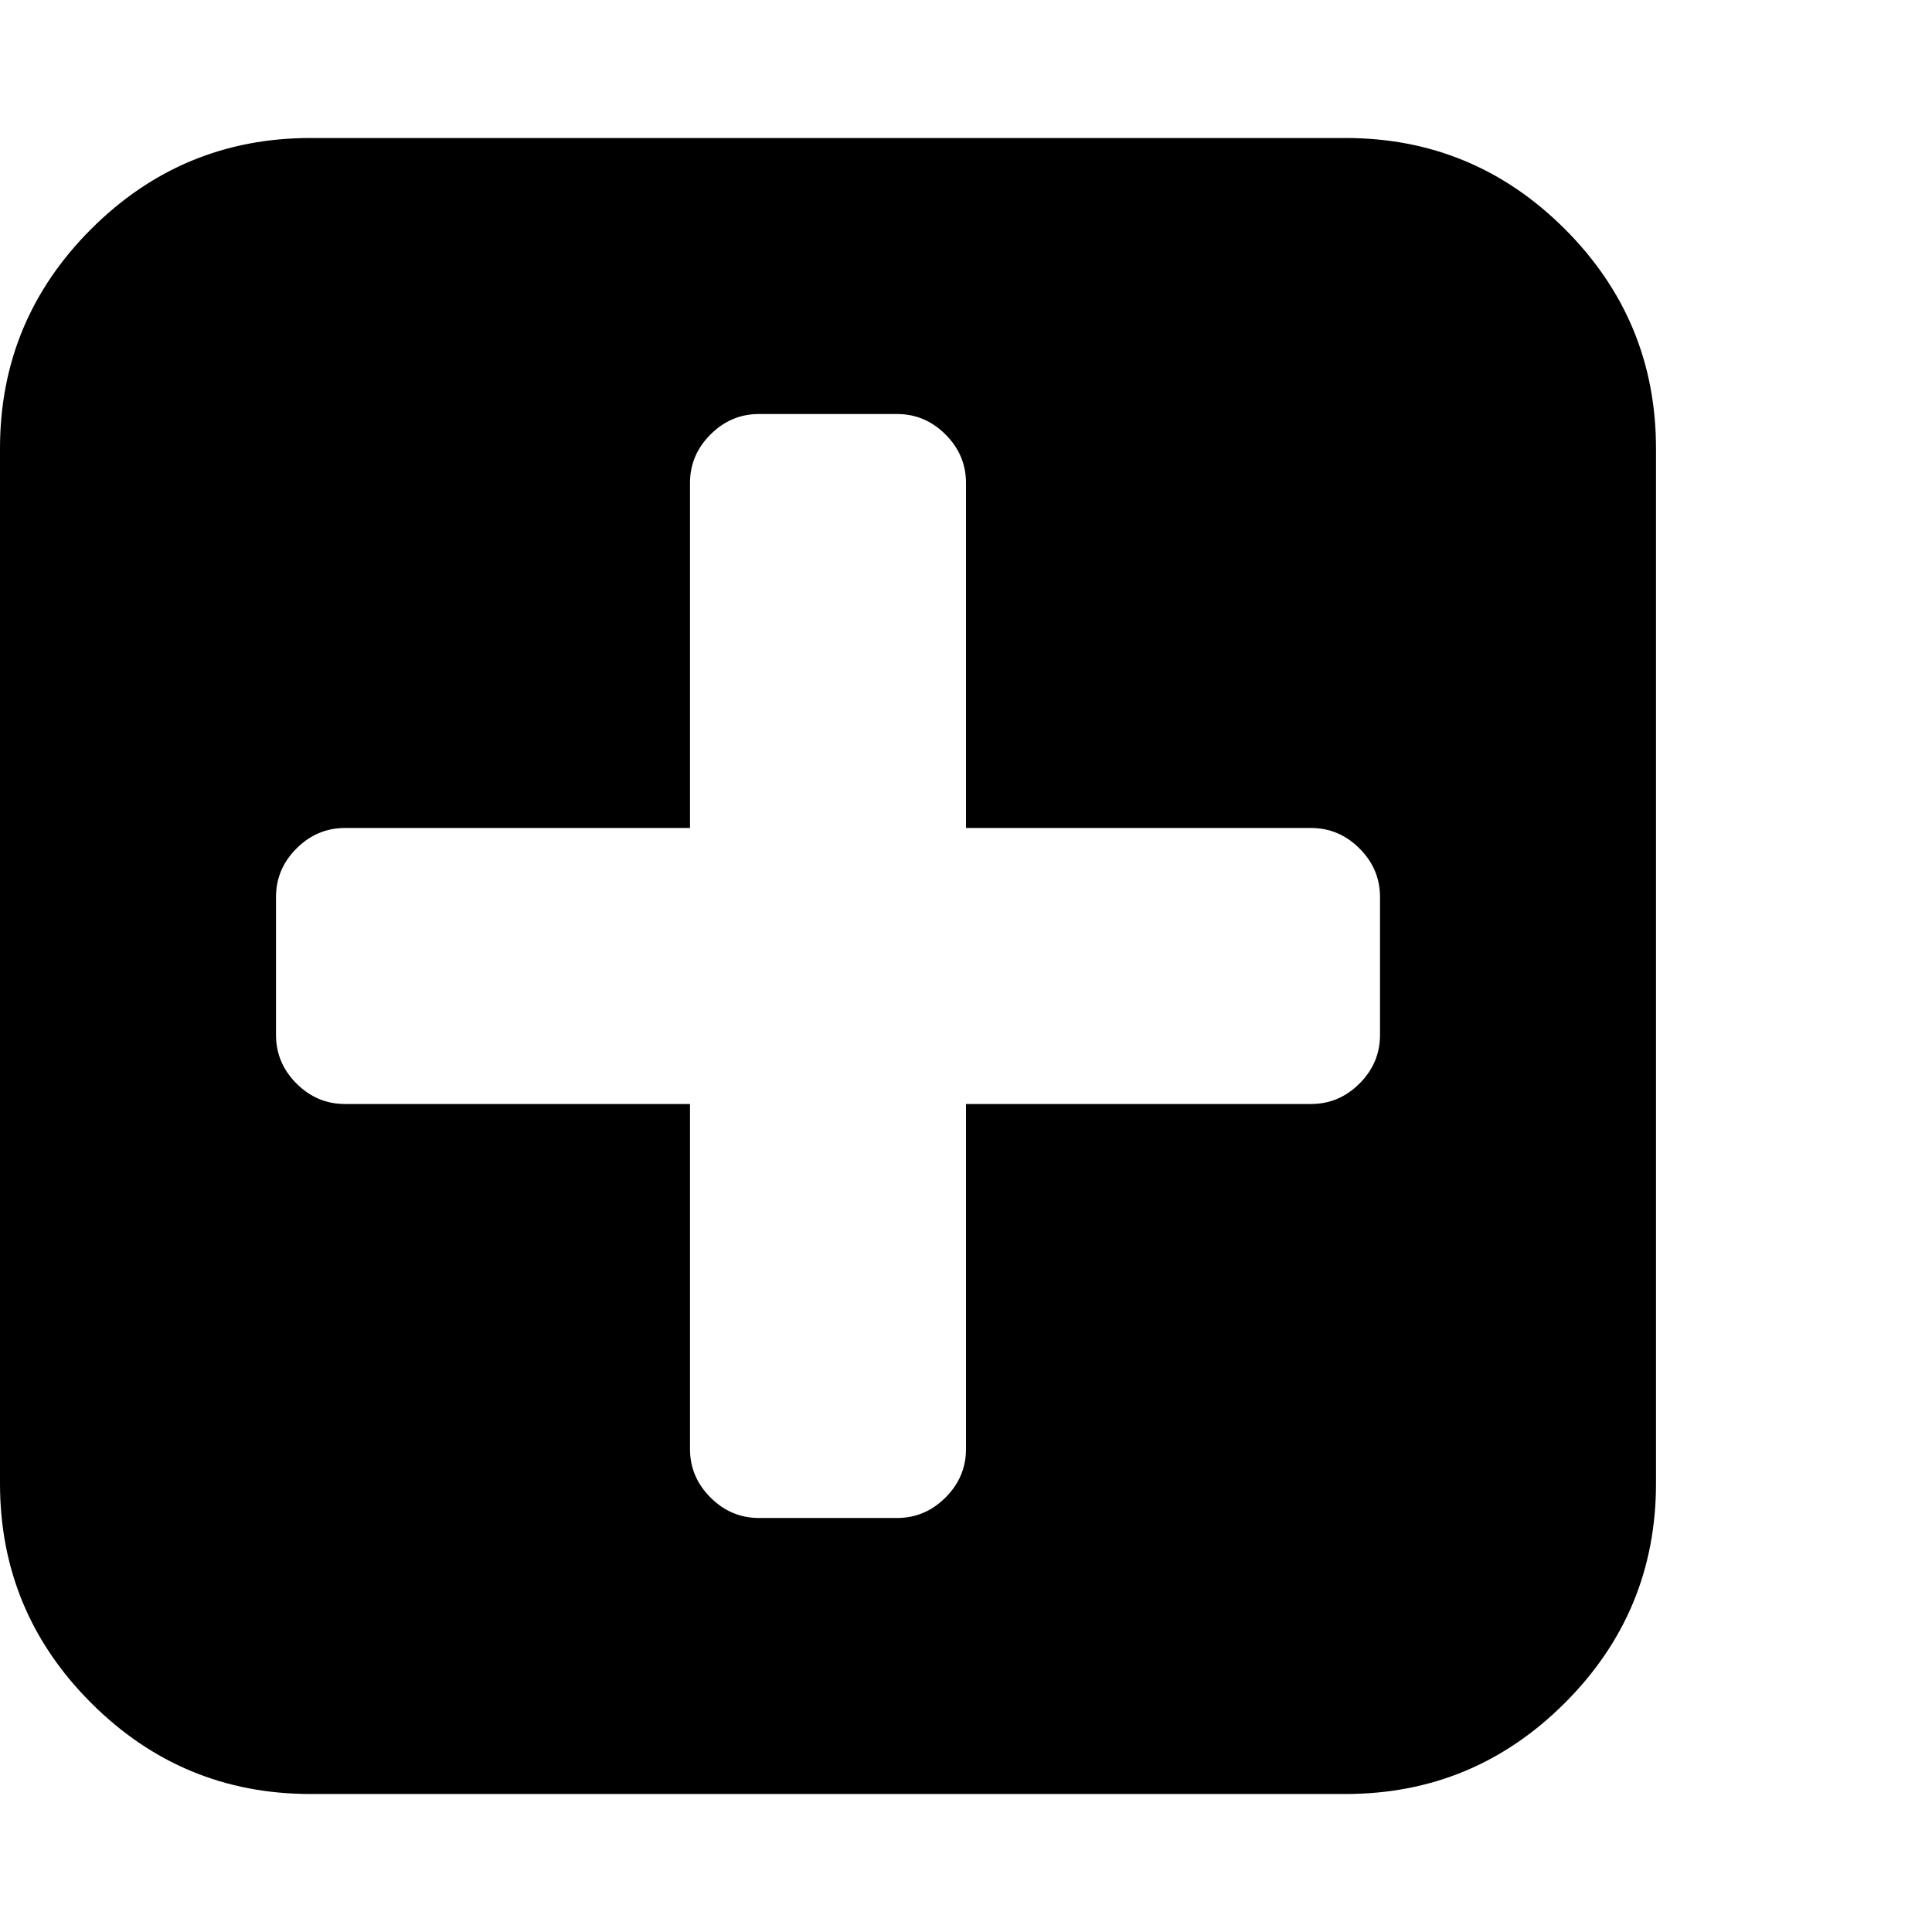 <?xml version="1.0" encoding="utf-8"?>
<!DOCTYPE svg PUBLIC "-//W3C//DTD SVG 1.0//EN" "http://www.w3.org/TR/2001/REC-SVG-20010904/DTD/svg10.dtd">
<svg version="1.0" 
  id="glyph_" 
  xmlns="http://www.w3.org/2000/svg" 
  xmlns:xlink="http://www.w3.org/1999/xlink"
  width="20px"
  height="20px"
  viewBox="0 0 100 100"
>
<g id="">
<path style="fill:#000000;stroke-width:0px" d="M71.429 53.571 C71.429 51.786 71.429 48.214 71.429 46.429 Q71.429 44.978 70.368 43.917 Q69.308 42.857 67.857 42.857 C61.905 42.857 54.464 42.857 50 42.857 C50 38.393 50 29.464 50 25 Q50 23.549 48.94 22.489 Q47.879 21.429 46.429 21.429 C44.048 21.429 41.071 21.429 39.286 21.429 Q37.835 21.429 36.775 22.489 Q35.714 23.549 35.714 25 C35.714 30.952 35.714 38.393 35.714 42.857 C31.25 42.857 22.321 42.857 17.857 42.857 Q16.406 42.857 15.346 43.917 Q14.286 44.978 14.286 46.429 C14.286 48.81 14.286 51.786 14.286 53.571 Q14.286 55.022 15.346 56.083 Q16.406 57.143 17.857 57.143 C23.81 57.143 31.25 57.143 35.714 57.143 C35.714 61.607 35.714 70.536 35.714 75 Q35.714 76.451 36.775 77.511 Q37.835 78.571 39.286 78.571 C41.667 78.571 44.643 78.571 46.429 78.571 Q47.879 78.571 48.94 77.511 Q50 76.451 50 75 C50 69.048 50 61.607 50 57.143 C54.464 57.143 63.393 57.143 67.857 57.143 Q69.308 57.143 70.368 56.083 Q71.429 55.022 71.429 53.571 zM85.714 23.214 C85.714 36.607 85.714 63.393 85.714 76.786 Q85.714 83.426 80.999 88.142 Q76.283 92.857 69.643 92.857 C51.786 92.857 29.464 92.857 16.071 92.857 Q9.431 92.857 4.715 88.142 Q0 83.426 0 76.786 C0 58.929 0 36.607 0 23.214 Q0 16.574 4.715 11.858 Q9.431 7.143 16.071 7.143 C33.929 7.143 56.25 7.143 69.643 7.143 Q76.283 7.143 80.999 11.858 Q85.714 16.574 85.714 23.214 z" id="path__0" />
</g>
</svg>